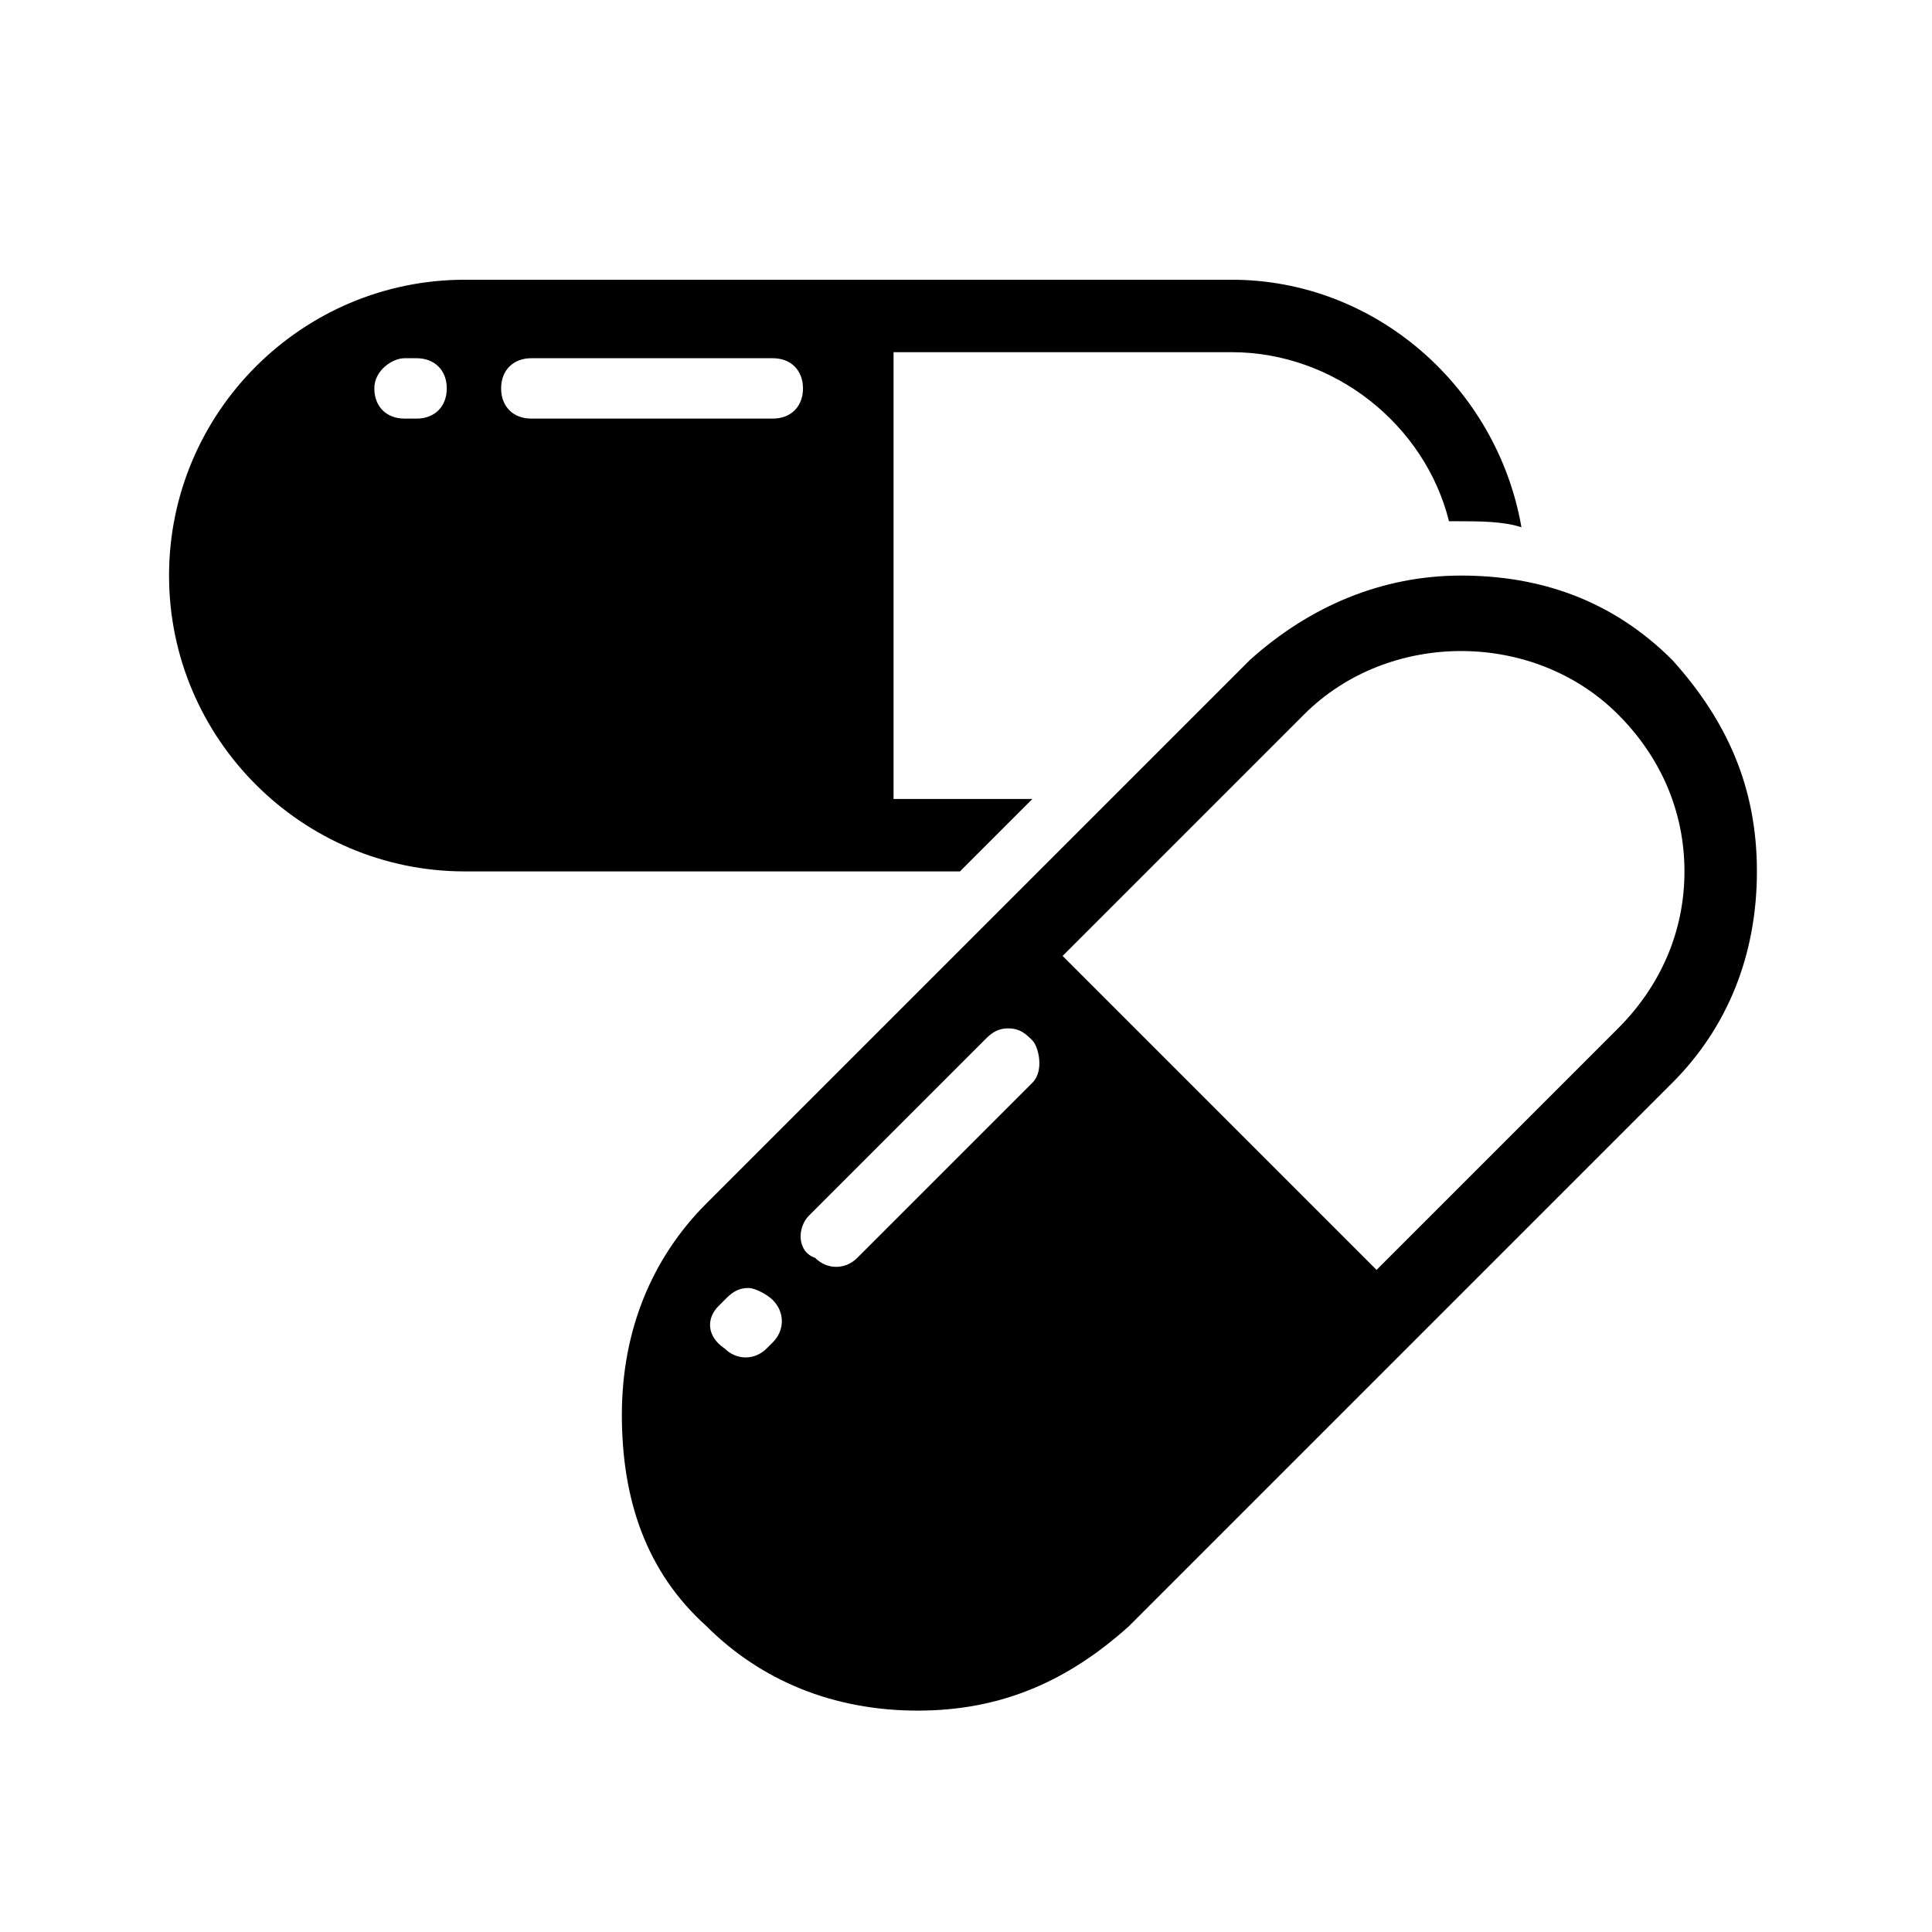 <!-- medical-pills icon -->
<svg xmlns="http://www.w3.org/2000/svg" viewBox="0 -64 1024 1024">
  <path d="M246.4 397.866h262.4l38.4-38.4h-73.6v-236.8h179.2c54.4 0 102.4 38.4 115.2 89.6h3.2c12.8 0 25.6 0 35.2 3.2-12.8-73.6-76.8-131.2-153.6-131.2h-406.4c-86.4 0-156.8 70.4-156.8 156.8s70.4 156.8 156.8 156.8zM281.6 125.866h128c9.6 0 16 6.4 16 16s-6.4 16-16 16h-128c-9.6 0-16-6.4-16-16s6.4-16 16-16zM214.4 125.866h6.4c9.6 0 16 6.4 16 16s-6.4 16-16 16h-6.4c-9.6 0-16-6.4-16-16s9.6-16 16-16zM374.4 797.866c28.8 28.8 67.2 44.8 112 44.8s80-16 112-44.8l288-288c28.8-28.8 44.8-67.2 44.8-112s-16-80-44.8-112c-32-32-70.4-44.8-112-44.8s-80 16-112 44.8l-288 288c-28.8 28.8-44.8 67.2-44.8 112s12.8 83.2 44.8 112zM691.2 314.666c44.8-44.8 121.6-44.8 166.4 0 22.4 22.4 35.2 51.2 35.2 83.2s-12.8 60.8-35.2 83.2l-128 128-166.4-166.4 128-128zM428.8 580.266l92.8-92.8c3.2-3.2 6.4-6.4 12.8-6.4s9.6 3.2 12.8 6.4 6.4 16 0 22.4l-92.8 92.8c-6.4 6.4-16 6.4-22.4 0-9.6-3.2-9.6-16-3.2-22.4zM380.8 628.266l3.2-3.2c3.2-3.2 6.4-6.4 12.8-6.4 3.2 0 9.6 3.2 12.8 6.4 6.4 6.4 6.4 16 0 22.4l-3.2 3.2c-6.4 6.4-16 6.4-22.4 0-9.6-6.4-9.6-16-3.2-22.4z"/>
</svg>
